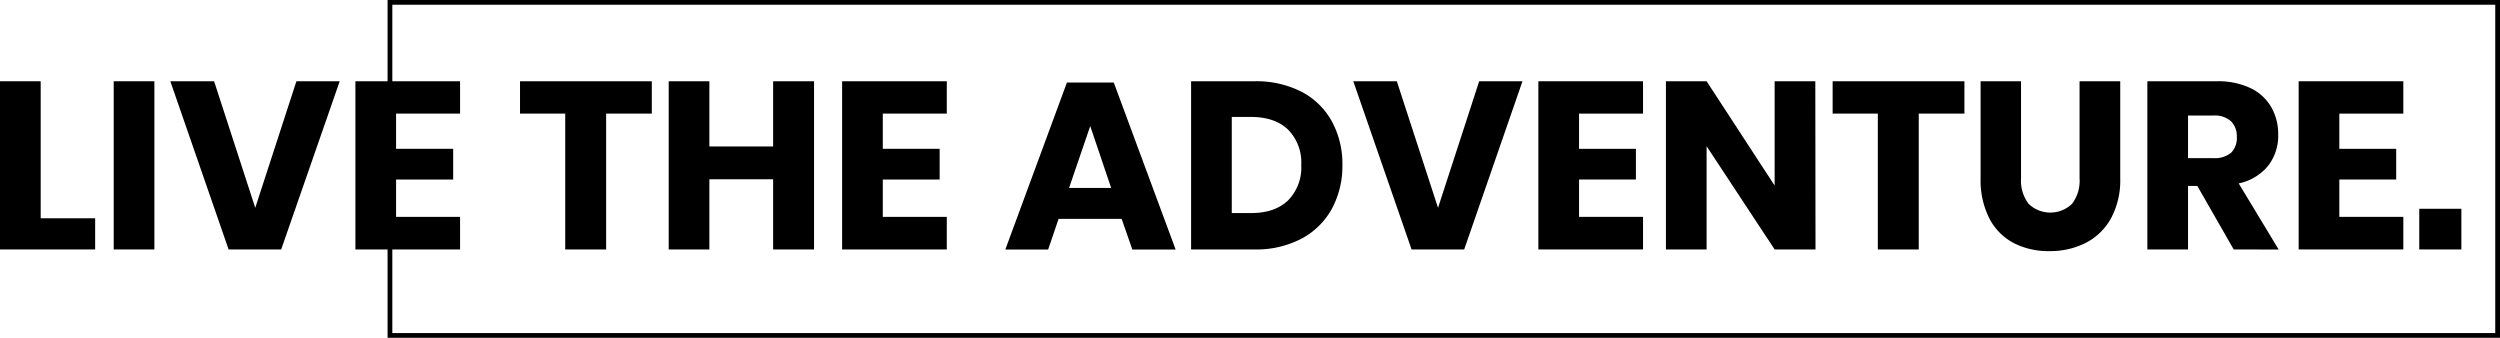 <svg xmlns="http://www.w3.org/2000/svg" viewBox="0 0 525.46 71"><title>logo</title><g id="Lager_2" data-name="Lager 2"><g id="Lager_2-2" data-name="Lager 2"><path d="M8.55,45.88H20v6.55H0V17.08H8.55Z"/><path d="M32.45,17.08V52.43H23.9V17.08Z"/><path d="M45,17.08l8.65,26.6,8.65-26.6H71.4L59.1,52.43H48.05L35.8,17.08Z"/><path d="M83.25,23.88v7.4h12v6.45h-12v7.85H96.7v6.85h-22V17.08h22v6.8Z"/><path d="M137,17.08v6.8h-9.6V52.43h-8.6V23.88h-9.5v-6.8Z"/><path d="M171.1,17.08V52.43h-8.6V37.68H149.1V52.43h-8.55V17.08h8.55v13.7h13.4V17.08Z"/><path d="M185.55,23.88v7.4H197.5v6.45H185.55v7.85H199v6.85H177V17.08h22v6.8Z"/><path d="M235.75,46H222.5l-2.2,6.45h-9l12.95-35.1h9.85l13,35.1H238Zm-2.2-6.5-4.4-13-4.45,13Z"/><path d="M279.92,43.91a15.59,15.59,0,0,1-6.4,6.27,20.4,20.4,0,0,1-9.82,2.25H250.35V17.08H263.7a20.84,20.84,0,0,1,9.85,2.2,15.42,15.42,0,0,1,6.37,6.2,18.67,18.67,0,0,1,2.23,9.2A18.82,18.82,0,0,1,279.92,43.91Zm-9.2-1.78a9.8,9.8,0,0,0,2.78-7.45,9.82,9.82,0,0,0-2.78-7.45c-1.85-1.76-4.44-2.65-7.77-2.65H258.9v20.2H263Q267.94,44.78,270.72,42.13Z"/><path d="M293.59,17.08l8.66,26.6,8.65-26.6H320L307.75,52.43H296.69L284.44,17.08Z"/><path d="M331.89,23.88v7.4h11.95v6.45H331.89v7.85h13.45v6.85h-22V17.08h22v6.8Z"/><path d="M381.59,52.43H373l-14.3-21.7v21.7h-8.55V17.08h8.55L373,39V17.08h8.55Z"/><path d="M412.89,17.08v6.8h-9.6V52.43h-8.6V23.88h-9.5v-6.8Z"/><path d="M424.79,17.08v20.4a8,8,0,0,0,1.58,5.35,6.58,6.58,0,0,0,9.15,0,8,8,0,0,0,1.57-5.35V17.08h8.55v20.4a16.82,16.82,0,0,1-1.95,8.43,12.68,12.68,0,0,1-5.32,5.15,16.51,16.51,0,0,1-7.63,1.72,15.89,15.89,0,0,1-7.5-1.7,12.13,12.13,0,0,1-5.1-5.15,17.71,17.71,0,0,1-1.85-8.45V17.08Z"/><path d="M469.49,52.43l-7.65-13.35h-1.95V52.43h-8.55V17.08h14.6a15.84,15.84,0,0,1,7.1,1.45,10,10,0,0,1,4.35,4,11.34,11.34,0,0,1,1.45,5.77,10.29,10.29,0,0,1-2.12,6.55,10.85,10.85,0,0,1-6.18,3.7l8.4,13.9Zm-9.6-19.2h5.3a5.34,5.34,0,0,0,3.75-1.12,4.35,4.35,0,0,0,1.2-3.33,4.43,4.43,0,0,0-1.22-3.3,5.15,5.15,0,0,0-3.73-1.2h-5.3Z"/><path d="M491.69,23.88v7.4h11.95v6.45H491.69v7.85h13.45v6.85h-22V17.08h22v6.8Z"/><path d="M517.34,43.88v8.55h-8.85V43.88Z"/><path d="M525.46,71h-444V0h444Zm-443-1h442V1h-442Z"/></g></g></svg>